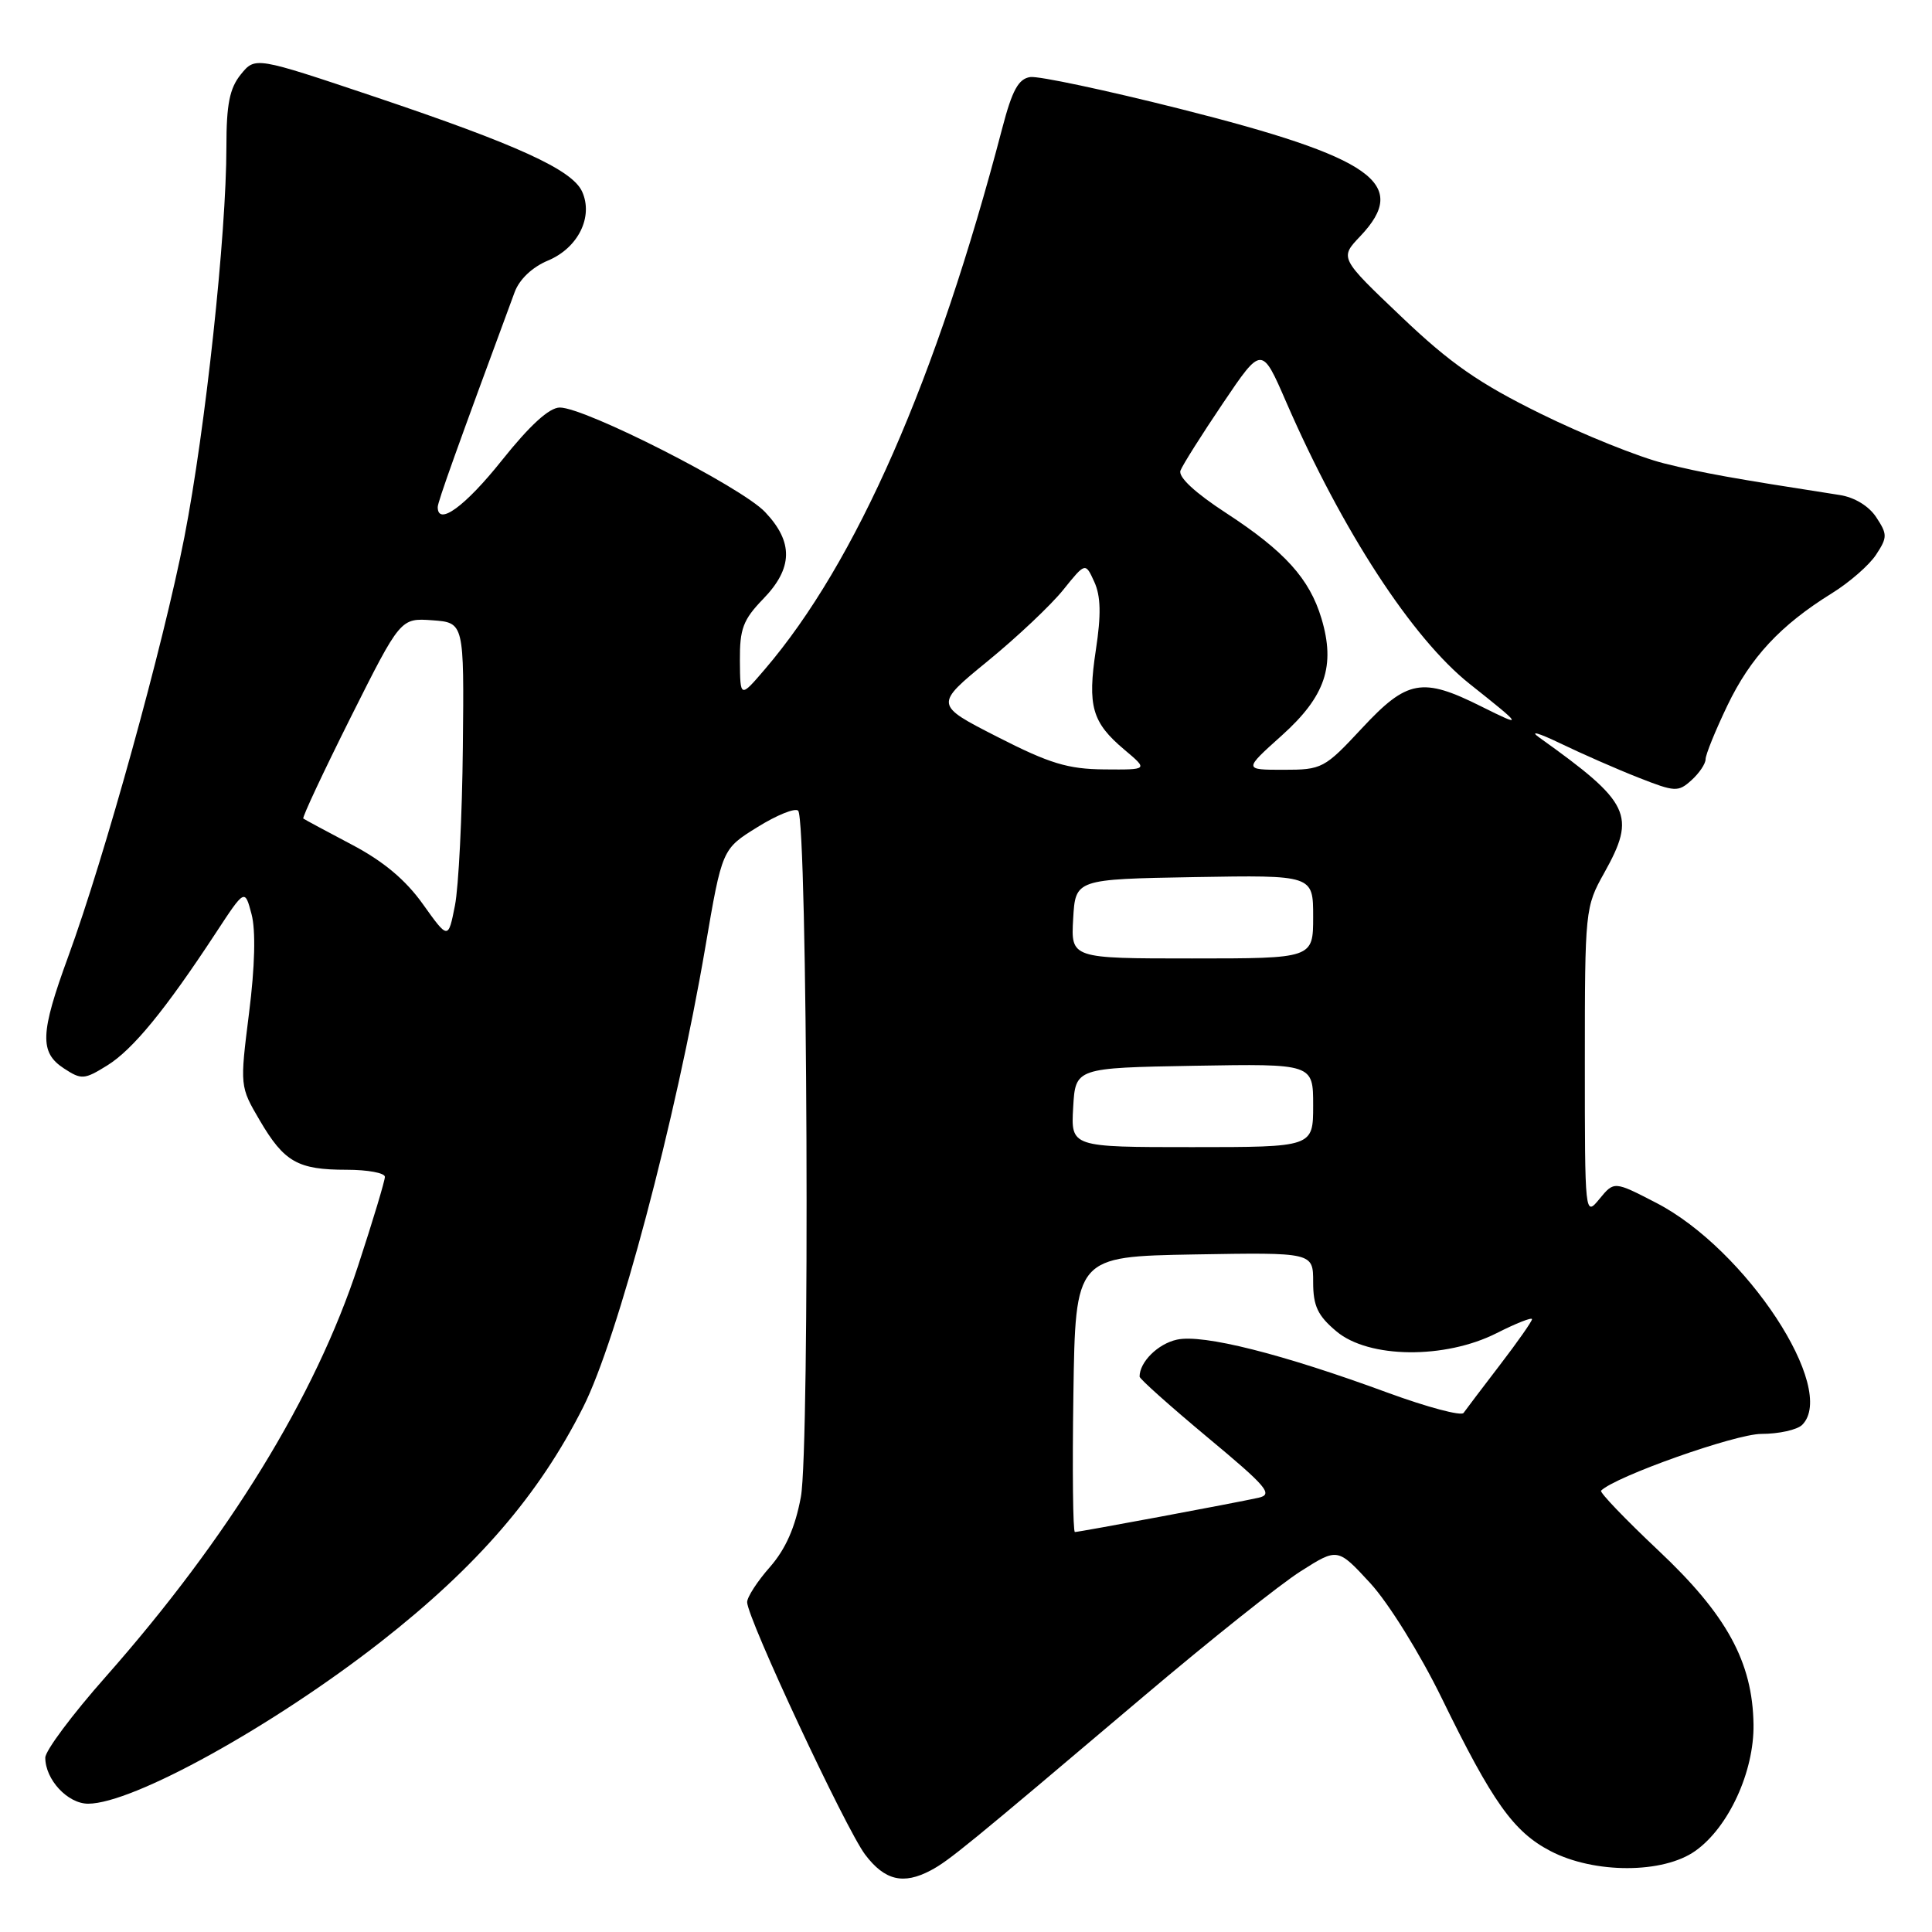 <?xml version="1.0" encoding="UTF-8" standalone="no"?>
<!DOCTYPE svg PUBLIC "-//W3C//DTD SVG 1.1//EN" "http://www.w3.org/Graphics/SVG/1.1/DTD/svg11.dtd" >
<svg xmlns="http://www.w3.org/2000/svg" xmlns:xlink="http://www.w3.org/1999/xlink" version="1.1" viewBox="0 0 256 256">
 <g >
 <path fill="currentColor"
d=" M 123.32 247.84 C 125.72 246.57 128.06 244.66 151.50 224.81 C 160.30 217.36 169.69 209.87 172.38 208.18 C 177.25 205.09 177.25 205.09 181.58 209.79 C 184.00 212.43 188.15 219.11 191.03 225.00 C 197.77 238.82 200.55 242.72 205.44 245.27 C 211.24 248.30 220.40 248.29 224.66 245.24 C 229.06 242.11 232.44 234.74 232.35 228.50 C 232.23 220.23 228.80 213.96 219.74 205.44 C 215.35 201.30 211.93 197.74 212.15 197.52 C 214.03 195.64 229.95 190.00 233.39 190.00 C 235.70 190.00 238.14 189.46 238.80 188.80 C 243.53 184.07 231.35 165.53 219.47 159.39 C 213.88 156.50 213.88 156.50 211.94 158.86 C 210.01 161.21 210.00 161.15 210.00 140.74 C 210.00 120.60 210.04 120.17 212.57 115.66 C 216.84 108.01 216.05 106.36 203.97 97.73 C 202.61 96.76 203.84 97.10 206.73 98.49 C 209.61 99.88 214.28 101.93 217.11 103.04 C 221.96 104.95 222.37 104.97 224.13 103.38 C 225.16 102.45 226.00 101.20 226.00 100.60 C 226.00 99.99 227.30 96.80 228.88 93.50 C 231.95 87.10 235.92 82.84 242.72 78.62 C 245.05 77.18 247.69 74.88 248.59 73.50 C 250.10 71.20 250.10 70.80 248.62 68.55 C 247.65 67.06 245.73 65.89 243.76 65.59 C 229.30 63.34 225.78 62.71 220.50 61.40 C 217.20 60.58 209.86 57.63 204.19 54.84 C 195.98 50.80 192.19 48.17 185.69 41.97 C 177.50 34.18 177.50 34.18 180.25 31.29 C 186.85 24.33 181.96 20.88 156.35 14.42 C 146.54 11.95 137.61 10.05 136.51 10.21 C 134.95 10.44 134.12 11.95 132.80 17.00 C 124.09 50.29 113.45 74.54 101.35 88.68 C 98.08 92.50 98.08 92.50 98.04 87.55 C 98.01 83.33 98.46 82.12 101.12 79.37 C 105.08 75.29 105.16 71.83 101.37 67.84 C 98.23 64.52 77.55 54.00 74.18 54.00 C 72.78 54.00 70.22 56.34 66.50 61.00 C 61.62 67.12 58.00 69.75 58.00 67.19 C 58.00 66.51 60.58 59.31 68.19 38.72 C 68.82 37.01 70.53 35.39 72.62 34.52 C 76.61 32.85 78.65 28.72 77.13 25.38 C 75.81 22.49 68.59 19.19 49.58 12.80 C 33.82 7.51 33.82 7.51 31.91 9.86 C 30.42 11.70 30.00 13.83 30.00 19.45 C 30.00 31.03 27.22 56.88 24.43 71.18 C 21.63 85.50 13.87 113.55 9.03 126.78 C 5.32 136.92 5.22 139.45 8.47 141.57 C 10.79 143.09 11.16 143.07 14.22 141.17 C 17.60 139.07 21.89 133.84 28.59 123.63 C 32.44 117.76 32.44 117.76 33.33 121.13 C 33.90 123.27 33.78 128.07 33.00 134.23 C 31.78 143.94 31.78 143.96 34.42 148.46 C 37.66 153.98 39.45 155.00 45.93 155.00 C 48.72 155.00 51.00 155.42 51.00 155.94 C 51.00 156.46 49.41 161.75 47.46 167.69 C 41.79 185.03 30.29 203.75 13.99 222.20 C 9.59 227.17 6.00 231.98 6.00 232.90 C 6.00 235.81 8.97 239.00 11.68 239.00 C 17.61 239.00 36.15 228.74 50.46 217.55 C 63.27 207.52 71.40 198.10 77.27 186.46 C 81.84 177.42 89.55 148.40 93.46 125.50 C 95.68 112.50 95.68 112.50 100.36 109.60 C 102.93 108.00 105.36 107.02 105.76 107.42 C 107.00 108.67 107.33 191.82 106.12 198.35 C 105.37 202.40 104.10 205.26 102.02 207.64 C 100.36 209.52 99.00 211.62 99.00 212.29 C 99.00 214.40 112.06 242.33 114.64 245.75 C 117.23 249.17 119.69 249.76 123.32 247.84 Z  M 142.23 184.75 C 142.50 166.50 142.50 166.50 158.25 166.22 C 174.00 165.95 174.00 165.95 174.00 169.89 C 174.00 173.05 174.60 174.33 177.08 176.41 C 181.35 180.01 191.46 180.12 198.33 176.64 C 200.90 175.34 203.00 174.51 203.00 174.80 C 203.00 175.08 201.09 177.81 198.75 180.86 C 196.41 183.91 194.25 186.77 193.93 187.22 C 193.62 187.66 189.12 186.46 183.93 184.56 C 169.91 179.40 159.40 176.75 155.95 177.51 C 153.43 178.06 151.00 180.47 151.00 182.41 C 151.00 182.71 155.06 186.33 160.01 190.46 C 167.90 197.02 168.74 198.02 166.76 198.46 C 163.66 199.15 143.01 203.00 142.43 203.00 C 142.17 203.00 142.08 194.79 142.23 184.75 Z  M 142.20 146.75 C 142.50 141.50 142.50 141.50 158.25 141.22 C 174.00 140.95 174.00 140.95 174.00 146.47 C 174.00 152.00 174.00 152.00 157.95 152.00 C 141.90 152.00 141.90 152.00 142.20 146.75 Z  M 142.20 121.75 C 142.50 116.50 142.50 116.50 158.25 116.22 C 174.00 115.95 174.00 115.95 174.00 121.47 C 174.00 127.00 174.00 127.00 157.95 127.00 C 141.90 127.00 141.90 127.00 142.20 121.75 Z  M 56.04 119.81 C 53.75 116.59 50.79 114.11 46.60 111.91 C 43.24 110.14 40.36 108.59 40.19 108.46 C 40.02 108.32 42.85 102.29 46.47 95.05 C 53.07 81.89 53.07 81.89 57.29 82.19 C 61.50 82.50 61.50 82.50 61.33 99.00 C 61.24 108.08 60.77 117.53 60.28 120.00 C 59.39 124.50 59.39 124.50 56.04 119.81 Z  M 132.16 97.64 C 123.81 93.38 123.81 93.38 130.89 87.59 C 134.78 84.41 139.28 80.16 140.89 78.15 C 143.82 74.51 143.82 74.51 145.00 77.10 C 145.86 78.98 145.92 81.46 145.21 86.10 C 144.08 93.58 144.69 95.72 148.99 99.34 C 152.15 102.00 152.15 102.00 146.33 101.95 C 141.50 101.91 139.07 101.17 132.16 97.64 Z  M 169.86 97.44 C 175.62 92.26 176.98 88.23 175.10 81.95 C 173.52 76.68 170.23 73.04 162.47 67.98 C 158.34 65.29 156.09 63.20 156.42 62.35 C 156.70 61.61 159.24 57.59 162.06 53.41 C 167.19 45.81 167.19 45.81 170.44 53.30 C 177.85 70.33 187.14 84.60 194.76 90.64 C 201.85 96.27 201.94 96.43 196.28 93.61 C 188.45 89.69 186.45 90.06 180.46 96.50 C 175.50 101.83 175.17 102.00 170.06 102.00 C 164.78 102.00 164.78 102.00 169.86 97.44 Z "/>
</g>
</svg>